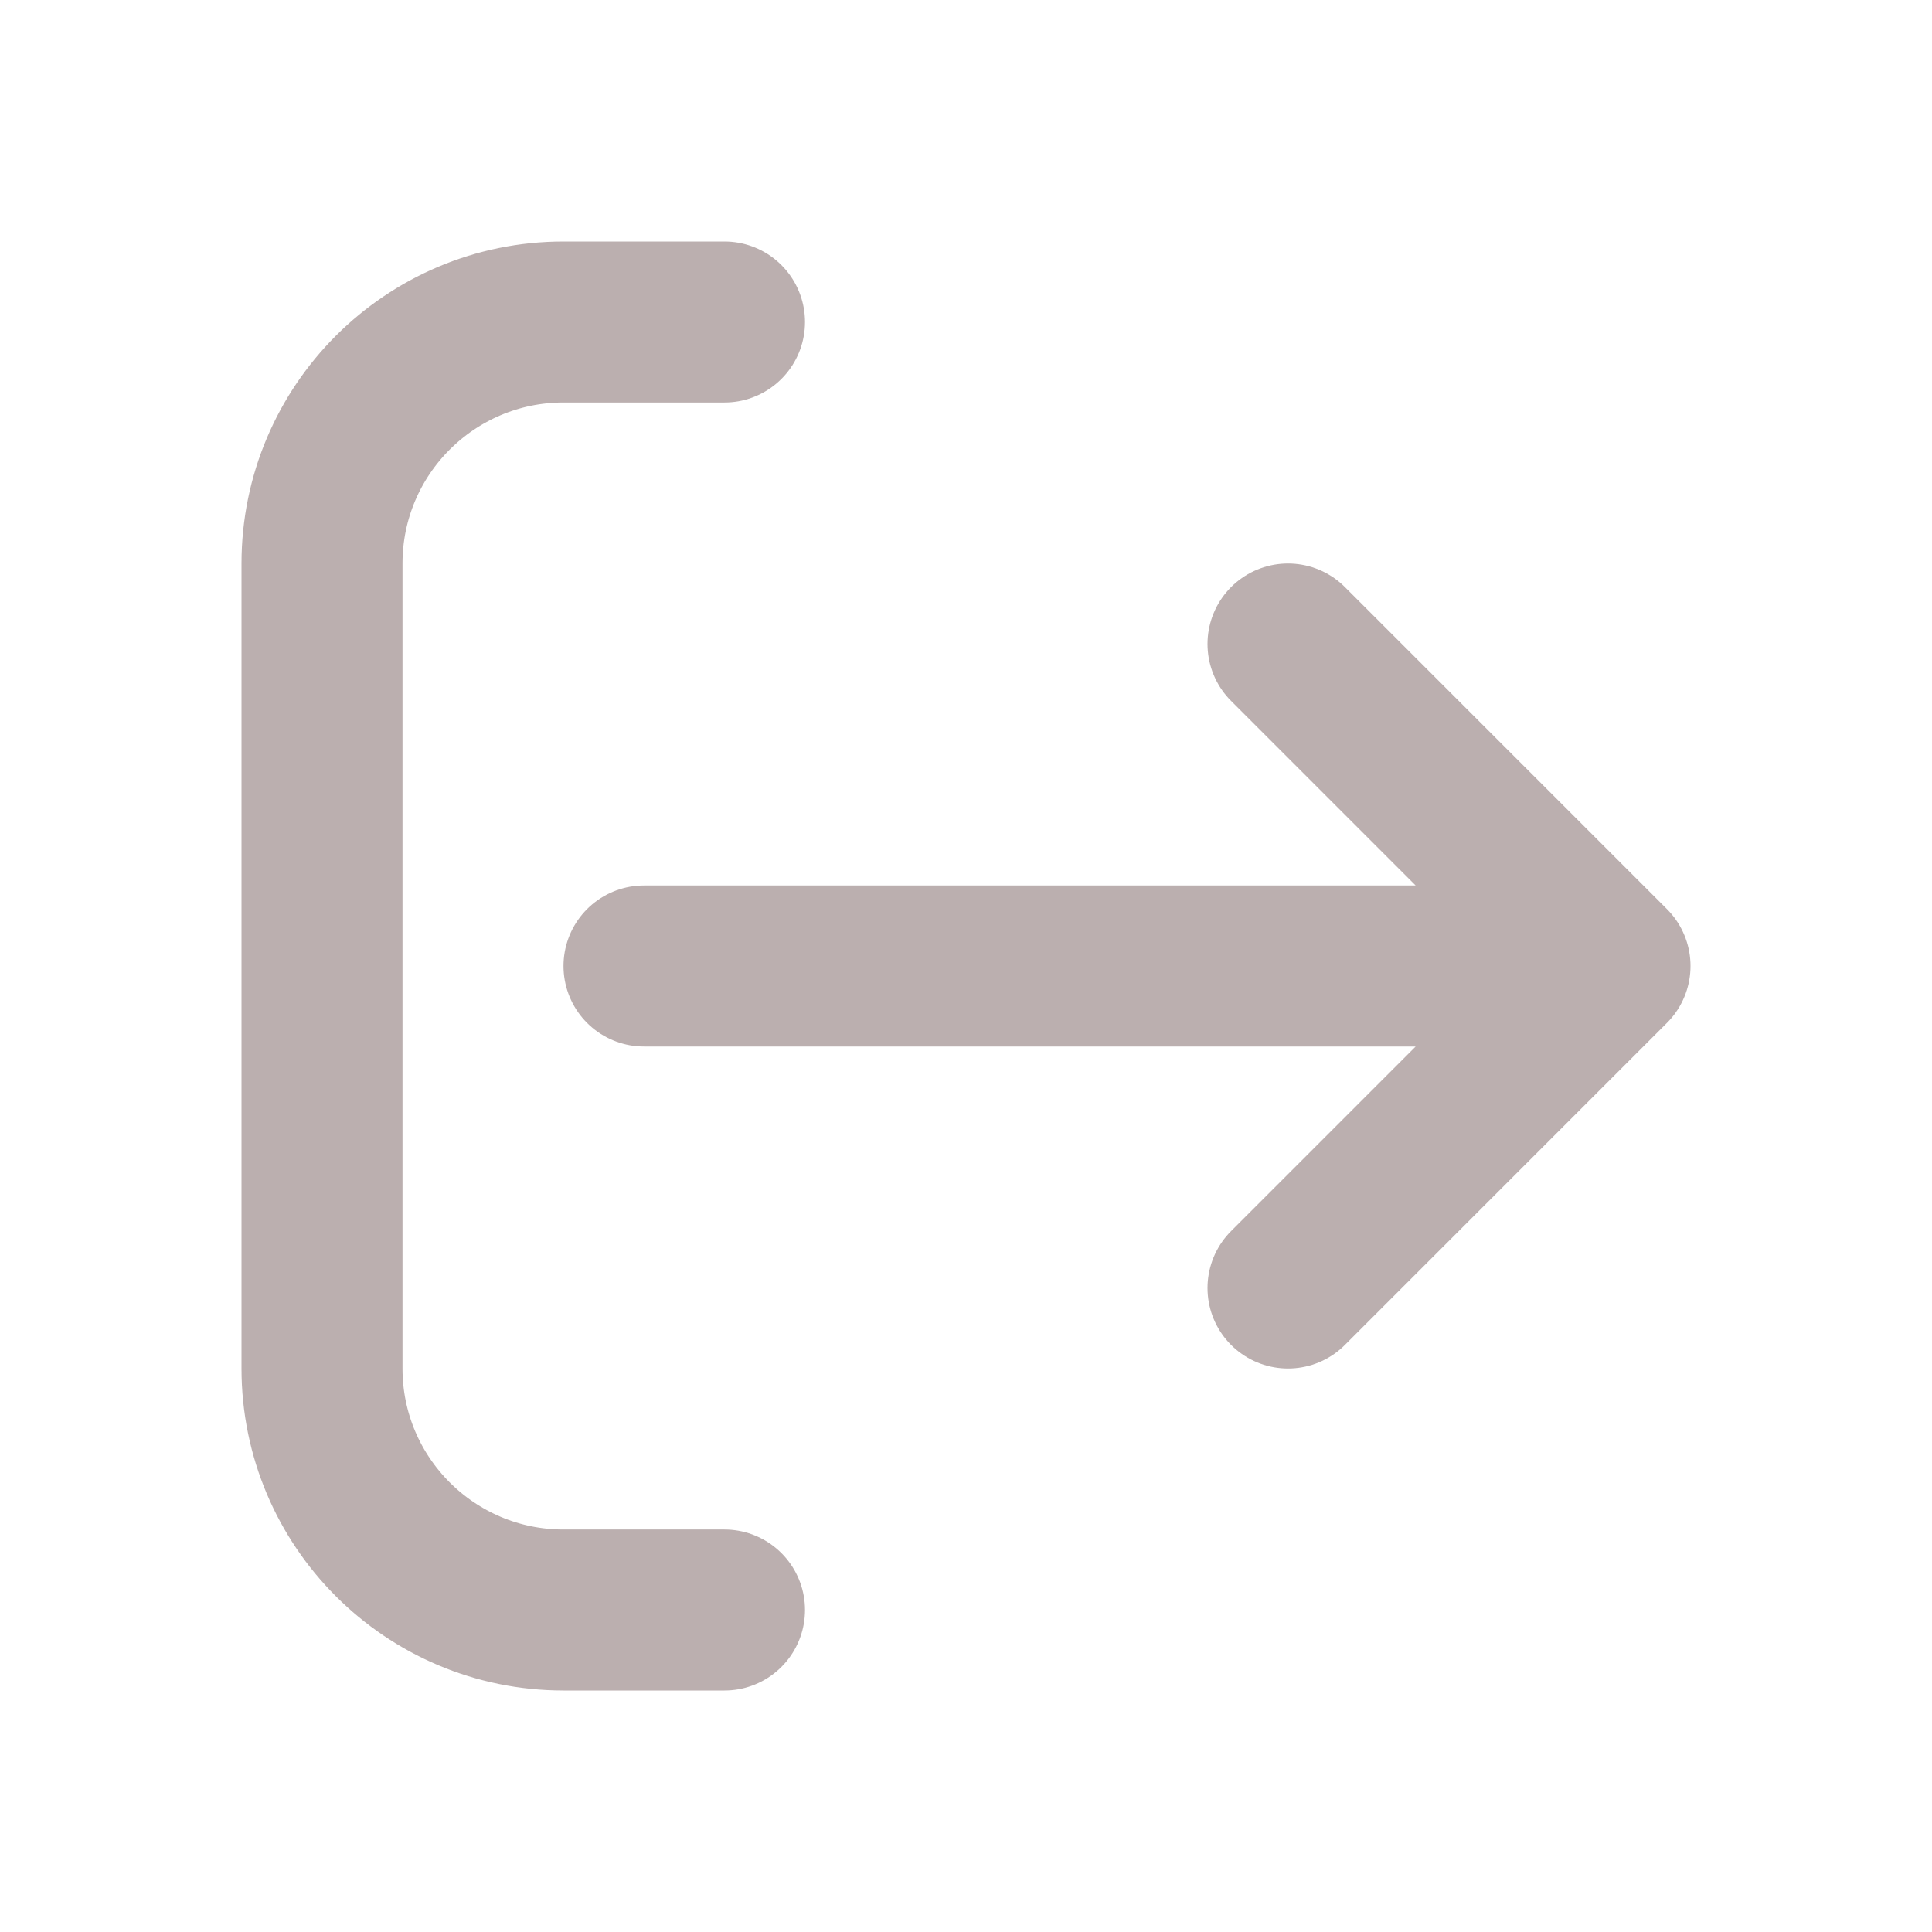 <svg width="24" height="24" viewBox="0 0 24 24" fill="none" xmlns="http://www.w3.org/2000/svg">
<path d="M20 12L8 12M20 12L16 16M20 12L18 10L16 8M9 4H7C5.343 4 4 5.343 4 7V17C4 18.657 5.343 20 7 20H9" stroke="#BBAFAF" stroke-width="2" stroke-linecap="round" stroke-linejoin="round"/>
</svg>
